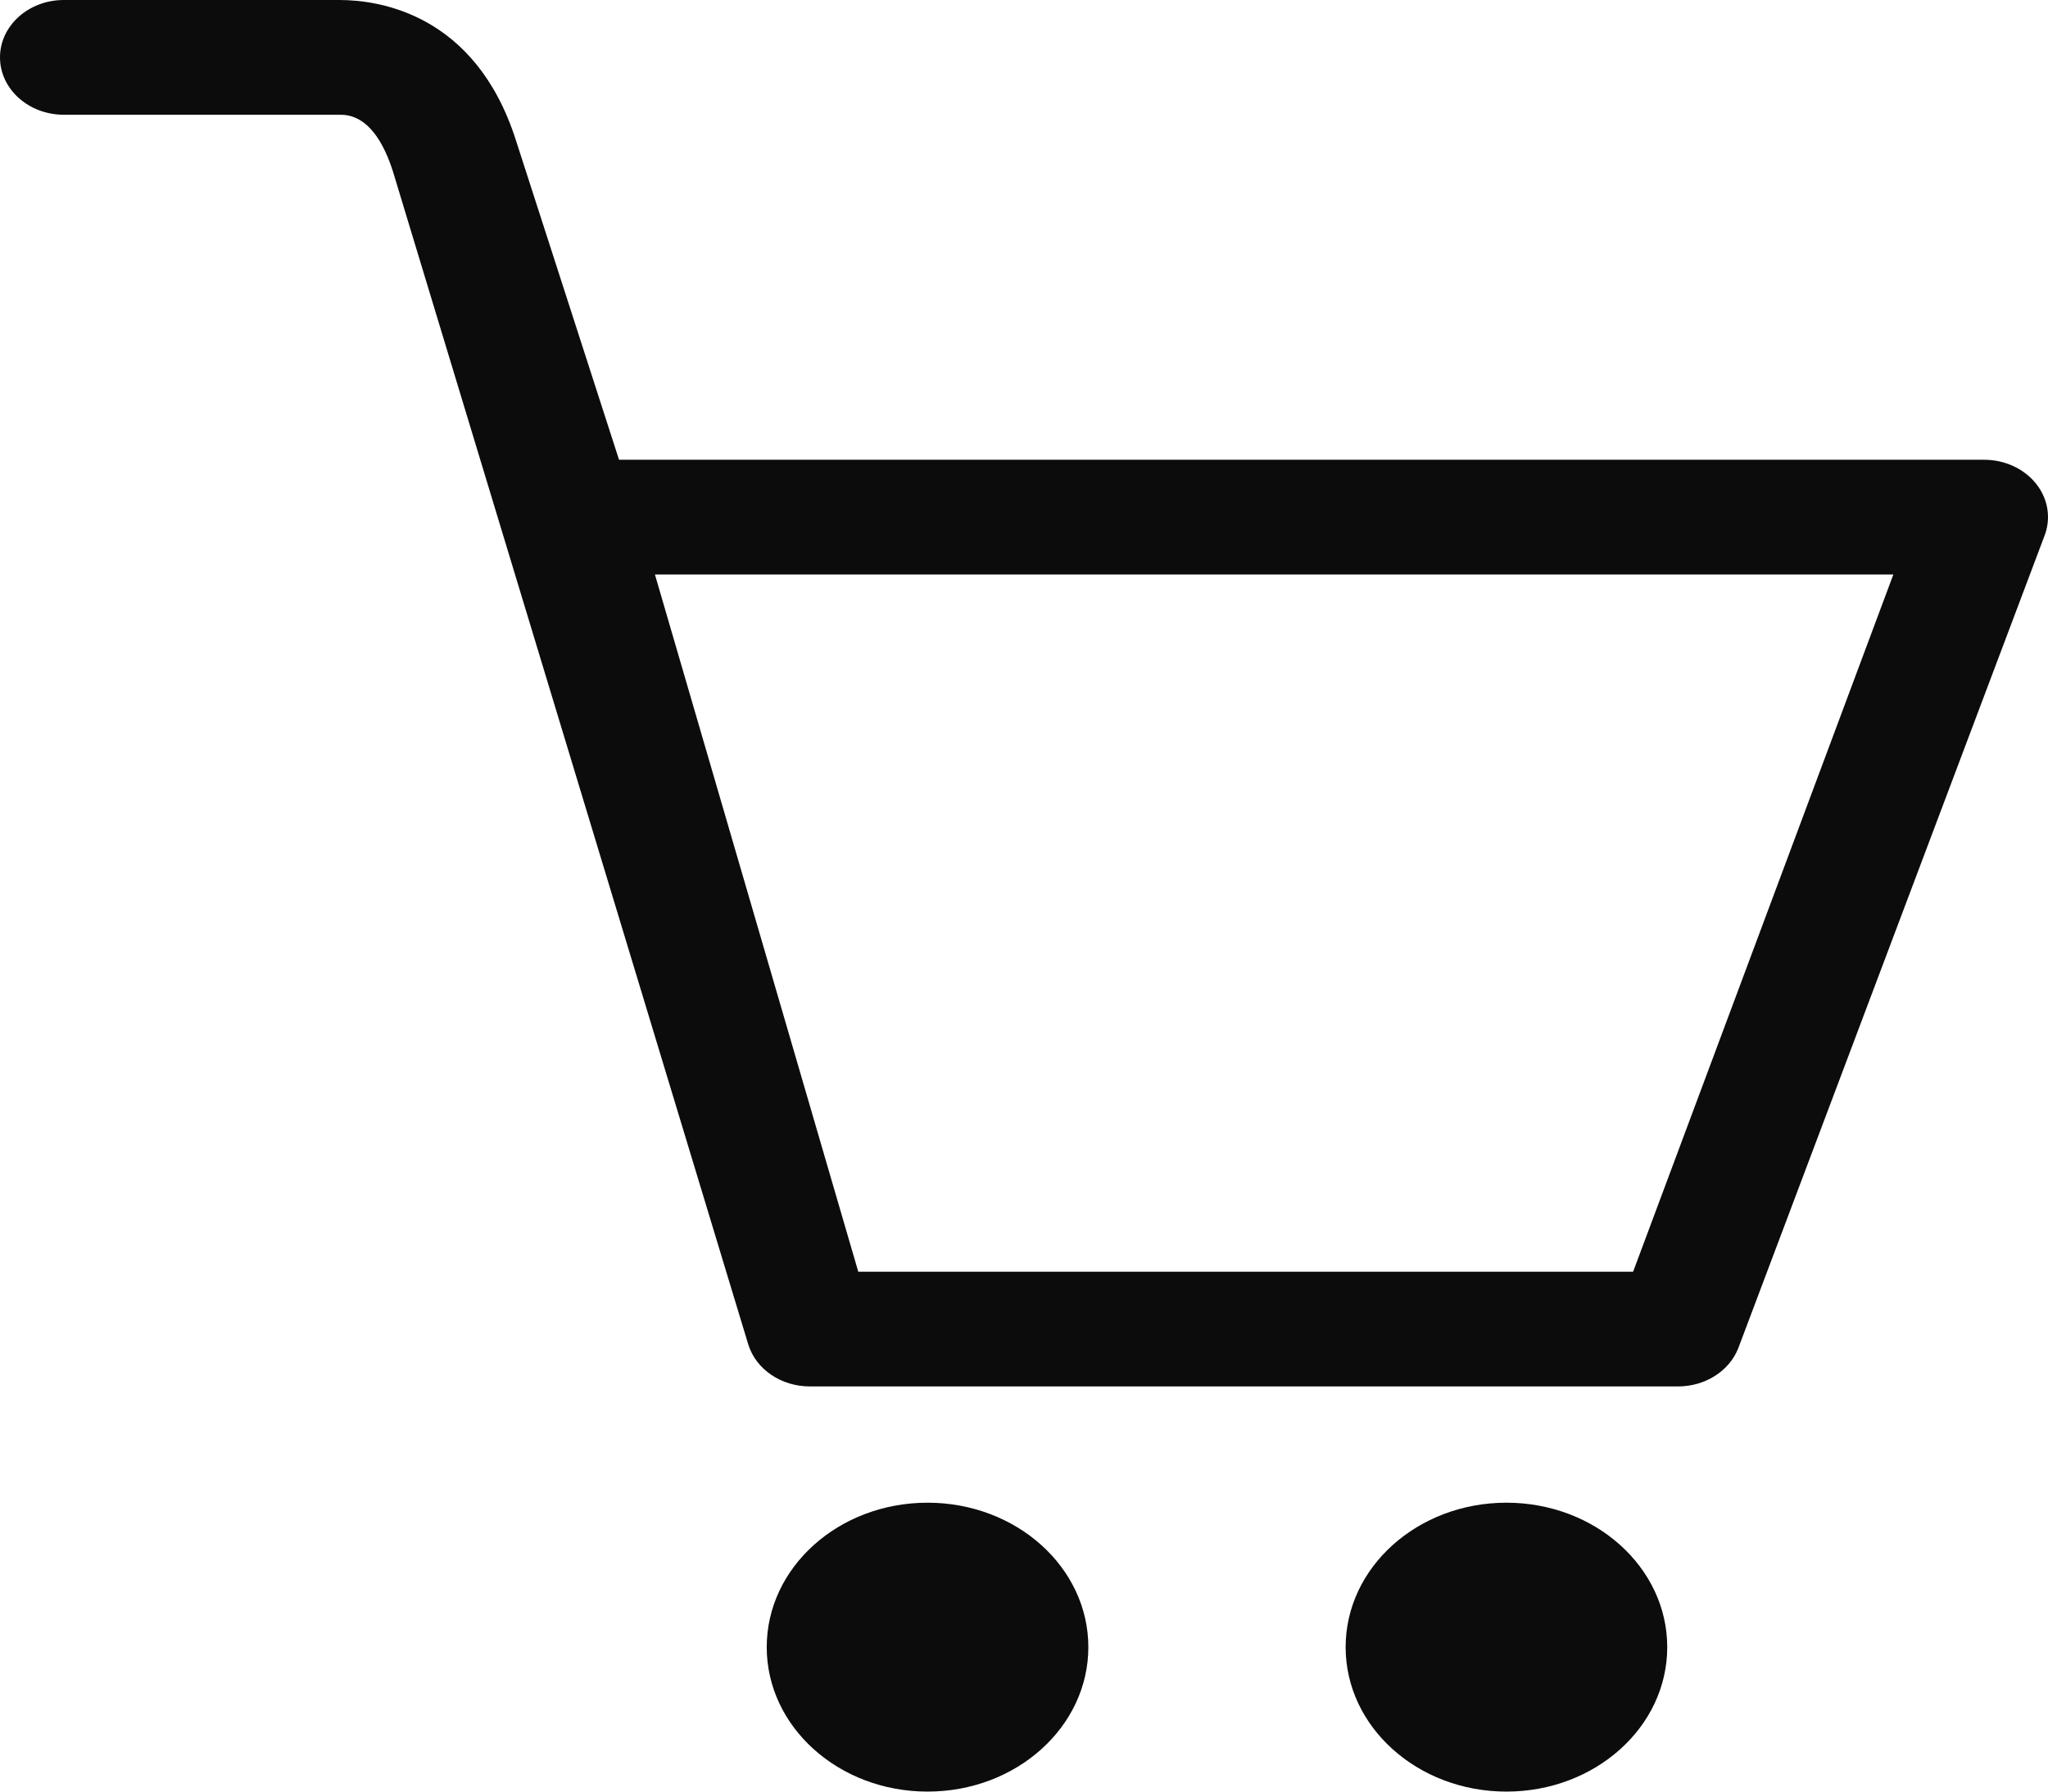 <svg width="160" height="140" viewBox="0 0 160 140" fill="none" xmlns="http://www.w3.org/2000/svg">
<path d="M159.094 37.831C158.633 37.242 158.022 36.762 157.312 36.431C156.601 36.099 155.812 35.926 155.012 35.926H48.362L40.29 10.913C37.124 1.063 29.601 0 26.515 0H4.99C2.231 0 0 2.007 0 4.483C0 6.96 2.234 8.967 4.99 8.967H26.513C27.194 8.967 29.272 8.967 30.689 13.366L58.461 105.068C59.063 107.002 61.026 108.339 63.264 108.339H131.099C133.205 108.339 135.084 107.153 135.795 105.372L159.705 41.926C160.255 40.551 160.027 39.02 159.094 37.831H159.094ZM127.587 99.374H67.052L51.167 44.895H147.917L127.587 99.374ZM117.691 117.425C110.751 117.425 105.128 122.477 105.128 128.713C105.128 134.948 110.751 140 117.691 140C124.63 140 130.253 134.948 130.253 128.713C130.253 122.477 124.63 117.425 117.691 117.425ZM72.464 117.425C65.524 117.425 59.901 122.477 59.901 128.713C59.901 134.948 65.524 140 72.464 140C79.404 140 85.027 134.948 85.027 128.713C85.027 122.477 79.404 117.425 72.464 117.425Z" fill="#0C0C0C"/>
</svg>
